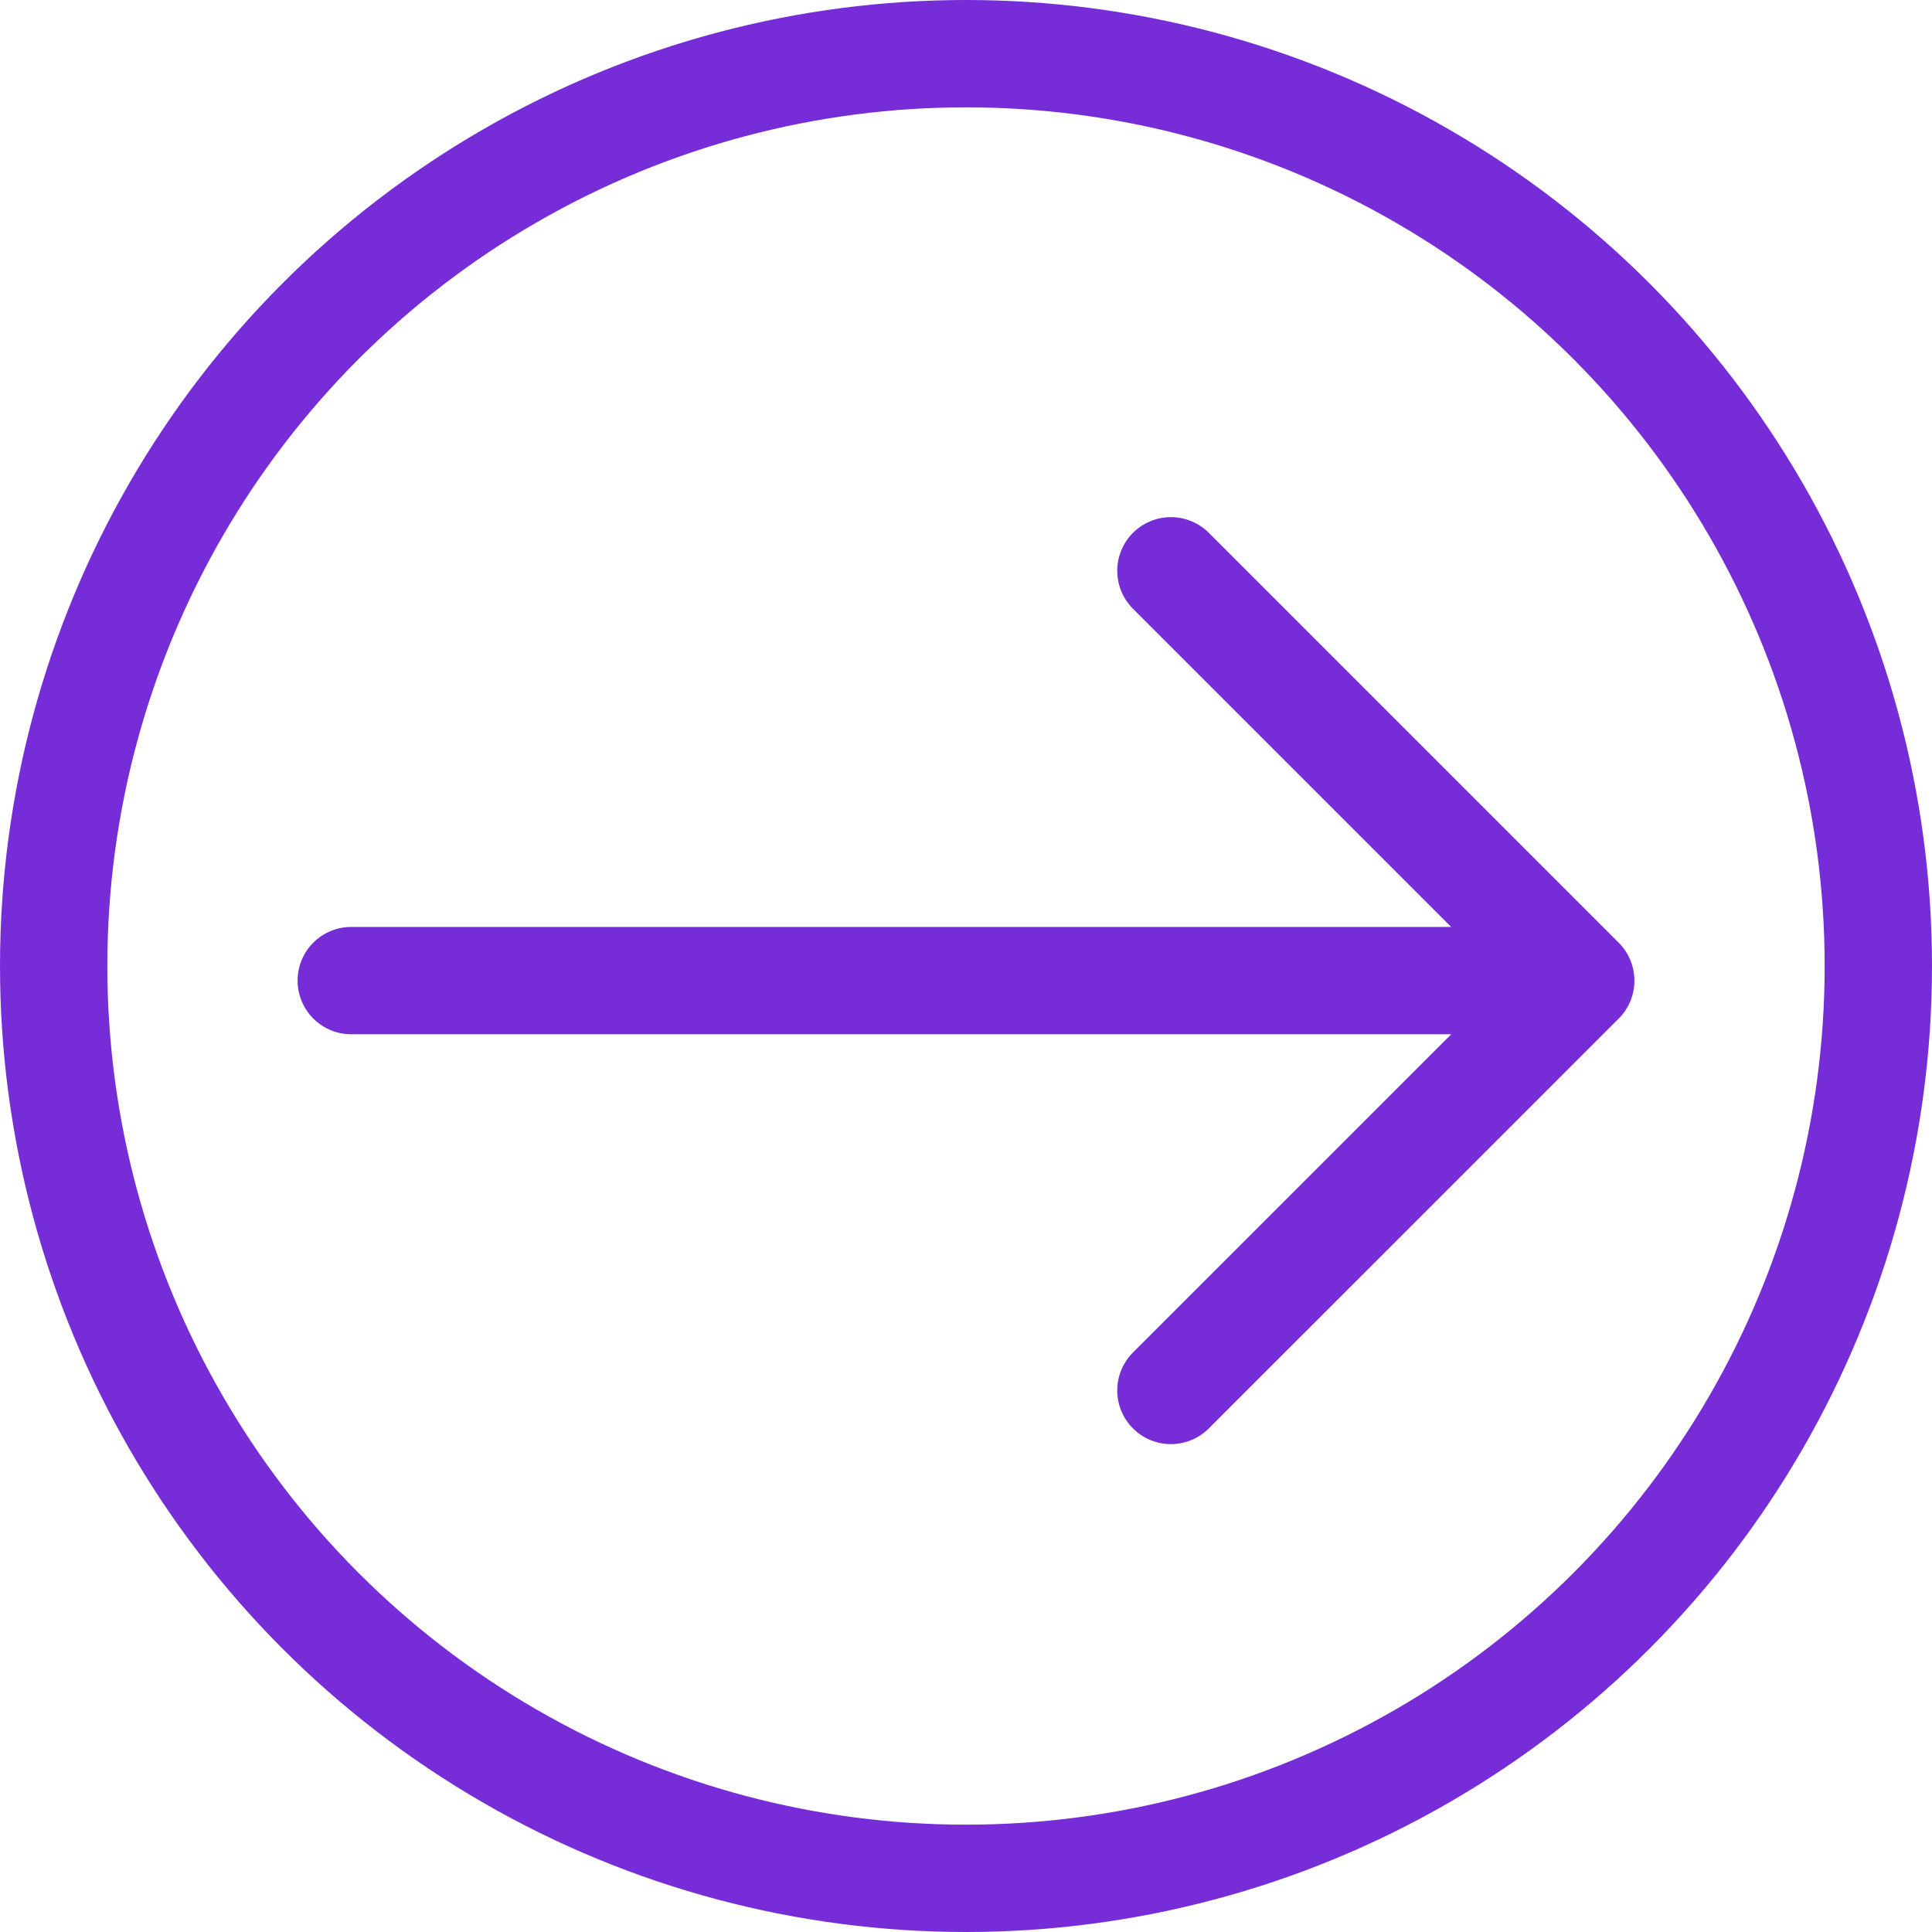 <svg xmlns="http://www.w3.org/2000/svg" width="36" height="36" fill="none"><circle cx="18" cy="18" r="17" stroke="#762dd7" stroke-width="2"/><path stroke="#762dd7" stroke-linecap="round" stroke-width="2" d="M6.545 18.272h21.637"/><path stroke="#762dd7" stroke-linecap="round" stroke-linejoin="round" stroke-width="2" d="m21.818 10.636 7.637 7.637-7.637 7.636"/></svg>